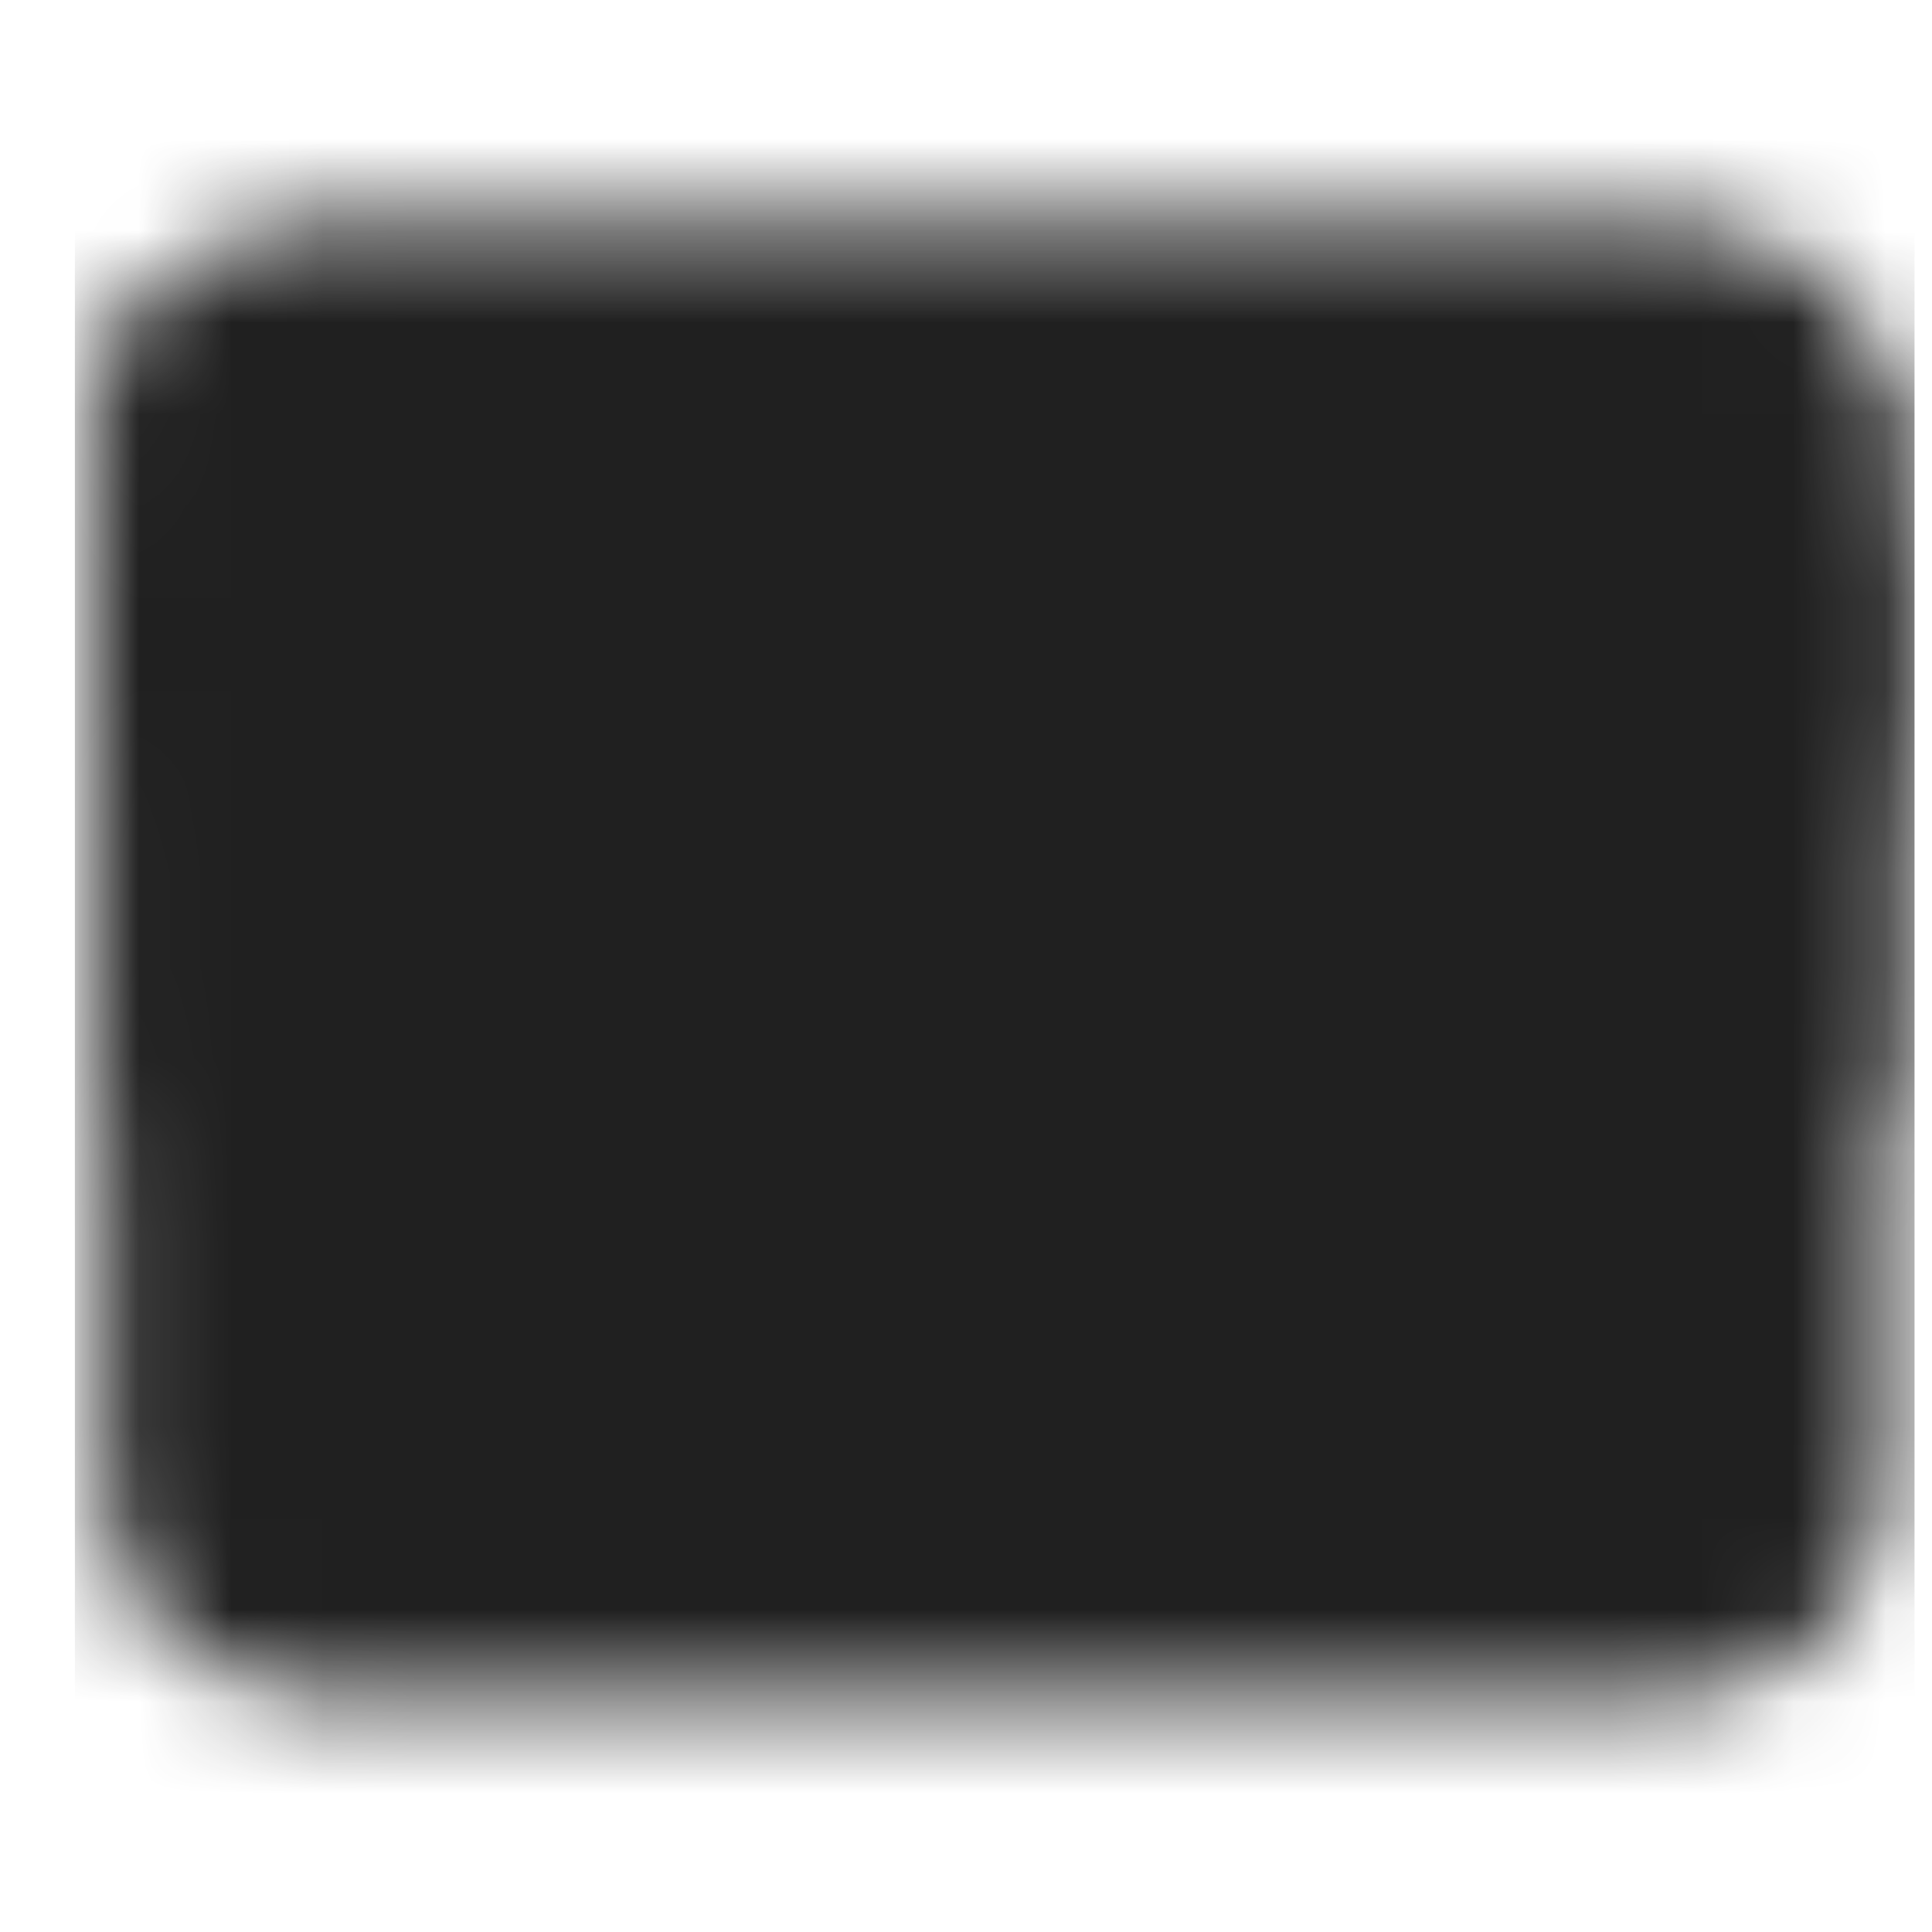 <svg width="21" height="21" viewBox="0 0 21 21" fill="none" xmlns="http://www.w3.org/2000/svg">
<g clip-path="url(#clip0_2253_1045)">
<mask id="mask0_2253_1045" style="mask-type:luminance" maskUnits="userSpaceOnUse" x="1" y="2" width="20" height="17">
<path d="M2.479 4.583C2.479 4.362 2.567 4.15 2.723 3.994C2.88 3.838 3.091 3.75 3.312 3.75H18.312C18.534 3.75 18.745 3.838 18.902 3.994C19.058 4.15 19.146 4.362 19.146 4.583V16.25C19.146 16.471 19.058 16.683 18.902 16.839C18.745 16.995 18.534 17.083 18.312 17.083H3.312C3.091 17.083 2.88 16.995 2.723 16.839C2.567 16.683 2.479 16.471 2.479 16.25V4.583Z" fill="white" stroke="white" stroke-width="2.75" stroke-linejoin="round"/>
<path d="M2.479 7.083H19.146" stroke="black" stroke-width="2.75" stroke-linecap="square" stroke-linejoin="round"/>
<path d="M12.062 13.75H15.812" stroke="black" stroke-width="2.75" stroke-linecap="round" stroke-linejoin="round"/>
<path d="M19.146 4.583V11.25M2.479 4.583V11.25" stroke="white" stroke-width="2.75" stroke-linecap="round" stroke-linejoin="round"/>
</mask>
<g mask="url(#mask0_2253_1045)">
<path d="M0.812 0.417H20.812V20.417H0.812V0.417Z" fill="#202020"/>
</g>
</g>
<defs>
<clipPath id="clip0_2253_1045">
<rect width="20" height="20" fill="white" transform="translate(0.812 0.417)"/>
</clipPath>
</defs>
</svg>
